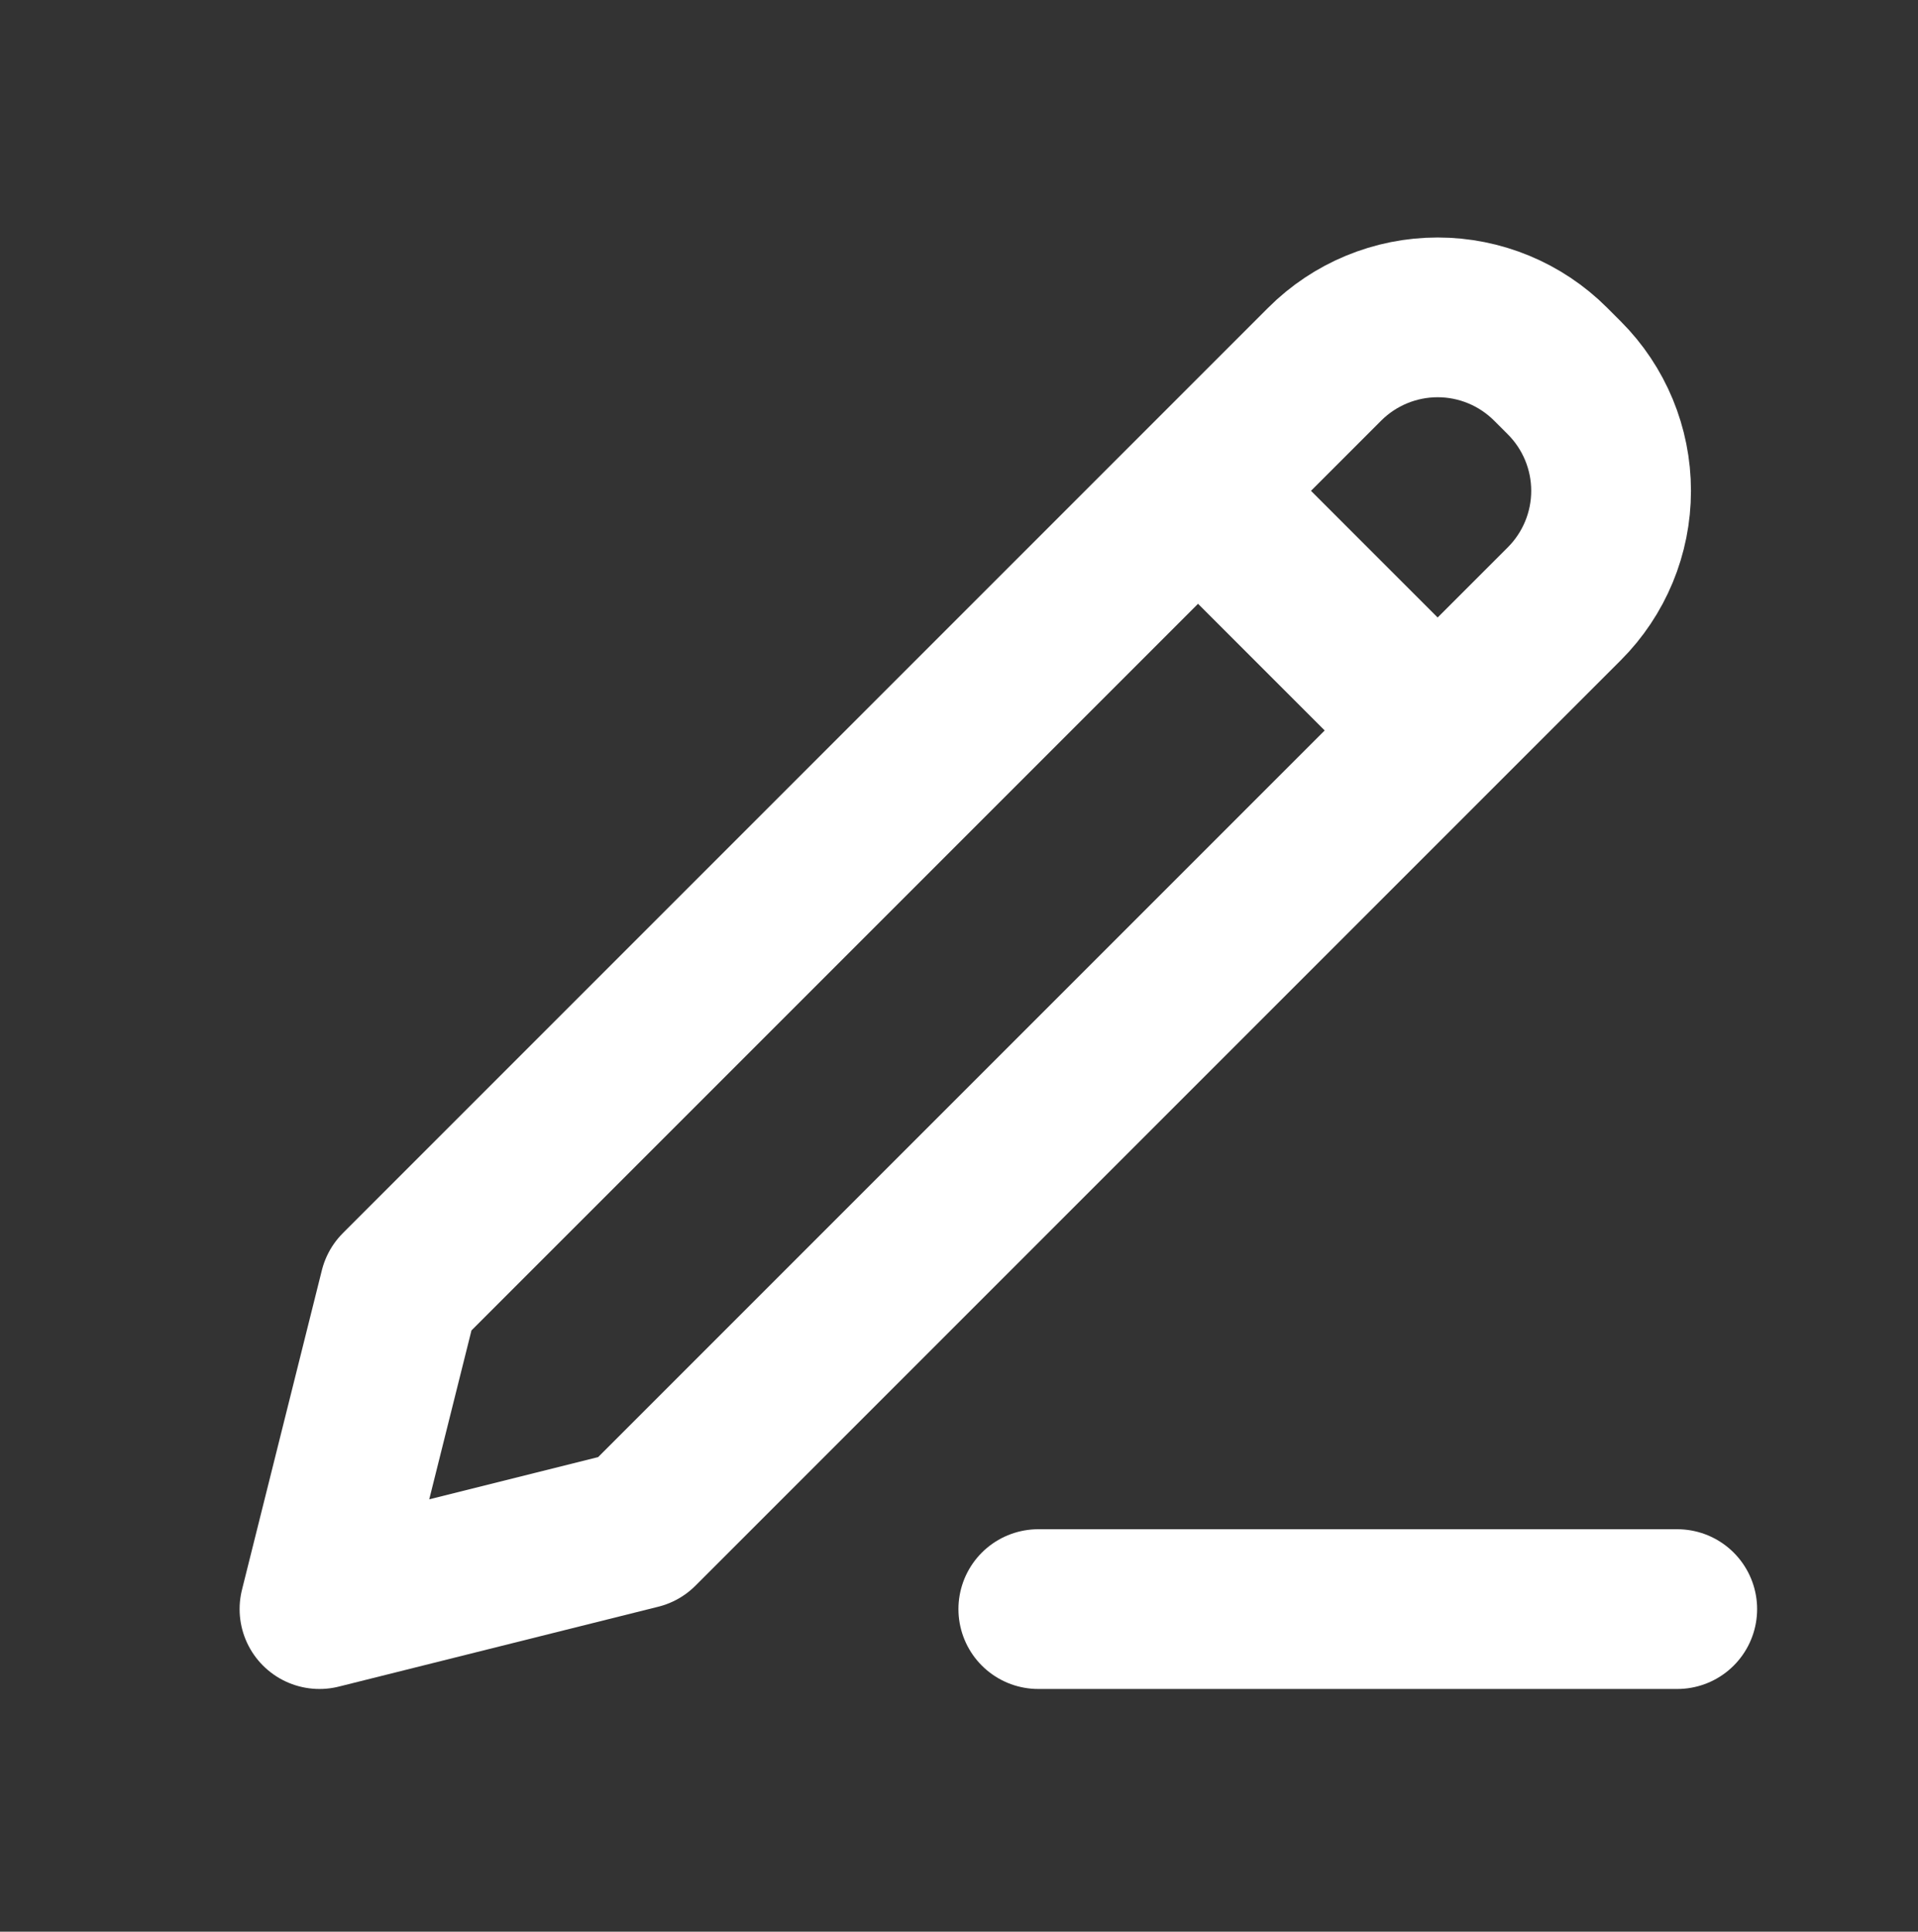 <svg width="142" height="143" viewBox="0 0 142 143" fill="none" xmlns="http://www.w3.org/2000/svg">
<rect x="0" y="0" width="142" height="143" fill="#333333" stroke="none"/>
<path d="M88.697 36.335L106.437 54.075M76.871 119.119H124.176M29.566 95.467L23.652 119.119L47.305 113.206L115.815 44.696C118.032 42.478 119.278 39.471 119.278 36.335C119.278 33.199 118.032 30.192 115.815 27.974L114.798 26.957C112.58 24.74 109.573 23.494 106.437 23.494C103.301 23.494 100.293 24.74 98.076 26.957L29.566 95.467Z" stroke="white" stroke-width="11.826" stroke-linecap="round" stroke-linejoin="round"/>
</svg>
